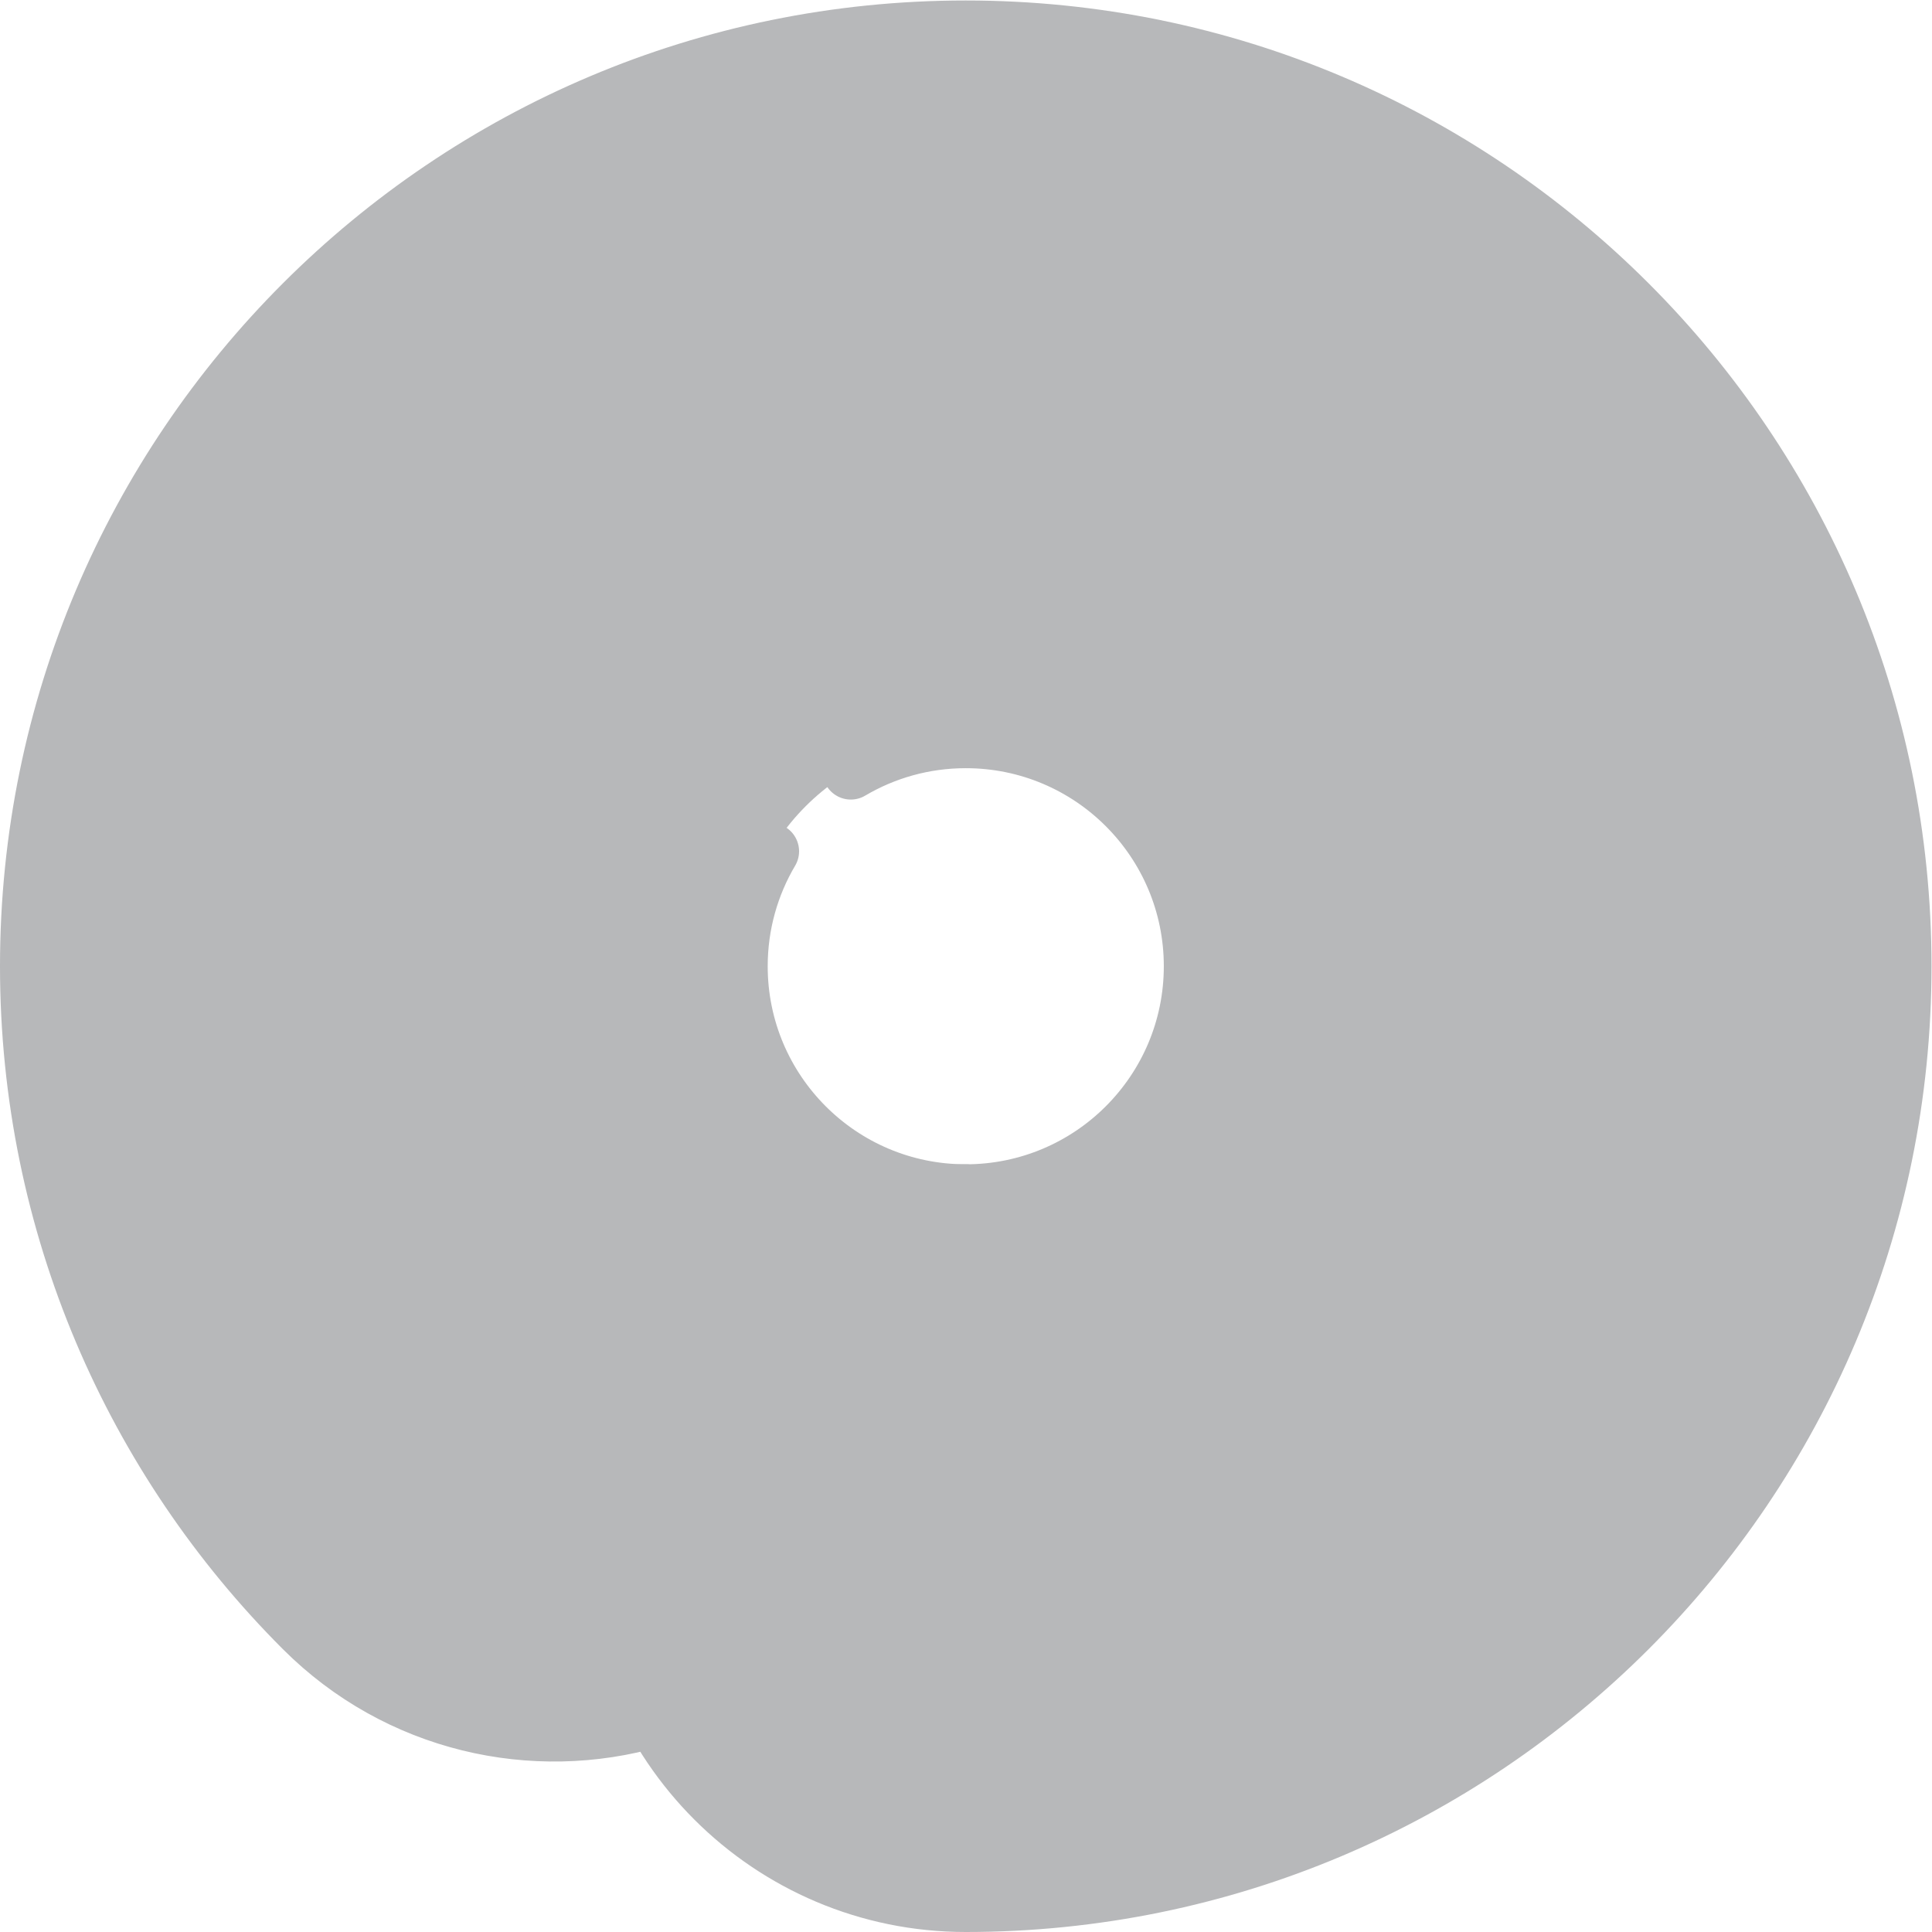 <svg version="1.1" id="svg5589" xml:space="preserve" width="300" height="300" viewBox="0 0 682.667 682.667" xmlns="http://www.w3.org/2000/svg" xmlns:svg="http://www.w3.org/2000/svg" xmlns:xlink="http://www.w3.org/1999/xlink" xmlns:svgjs="http://svgjs.dev/svgjs"><g width="100%" height="100%" transform="matrix(1,0,0,1,0,0)"><defs id="defs5593"><clipPath clipPathUnits="userSpaceOnUse" id="clipPath5603"><path d="M 0,512 H 512 V 0 H 0 Z" id="path5601" fill="#b7b8ba" fill-opacity="1" data-original-color="#000000ff" stroke="none" stroke-opacity="1"/></clipPath></defs><g id="g5595" transform="matrix(1.333,0,0,-1.333,0,682.667)"><g id="g5597"><g id="g5599" clip-path="url(#clipPath5603)"><g id="g5605" transform="translate(256,504.5)"><path d="M 0,0 C 87.537,0 158.5,-111.257 158.5,-248.5 158.5,-385.742 87.537,-497 0,-497 c 137.243,0 248.5,111.258 248.5,248.5 C 248.5,-111.257 137.243,0 0,0" style="fill-rule: nonzero;" id="path5607" fill="#b7b8ba" fill-opacity="1" data-original-color="#f26d1fff" stroke="none" stroke-opacity="1"/></g><g id="g5609" transform="translate(256,196)"><path d="M 0,0 H -45.816 V 21.277 C -54.659,31.729 -60,45.237 -60,60 -60,93.137 -33.137,120 0,120 33.137,120 60,93.137 60,60 60,26.863 33.137,0 0,0 m 0,308.5 c -137.243,0 -248.5,-111.257 -248.5,-248.5 0,-68.623 27.815,-130.748 72.786,-175.719 17.087,-17.085 39.102,-26.224 61.468,-27.443 l 15.792,28.912 15.791,-25.304 C -66.641,-168.726 -35.631,-188.5 0,-188.5 120.674,-188.5 218.5,-77.242 218.5,60 218.5,197.243 120.674,308.5 0,308.5" style="fill-rule: nonzero;" id="path5611" fill="#b7b8ba" fill-opacity="1" data-original-color="#f68a2fff" stroke="none" stroke-opacity="1"/></g><g id="g5613" transform="translate(248.5,101.75)"><path d="M 0,0 C 0,-4.143 3.358,-7.5 7.5,-7.5 11.642,-7.5 15,-4.143 15,0 15,4.143 11.642,7.5 7.5,7.5 3.358,7.5 0,4.143 0,0" style="fill-rule: nonzero;" id="path5615" fill="#b7b8ba" fill-opacity="1" data-original-color="#000000ff" stroke="none" stroke-opacity="1"/></g><g id="g5617" transform="translate(101.75,263.5)"><path d="m 0,0 c -4.142,0 -7.5,-3.357 -7.5,-7.5 0,-4.143 3.358,-7.5 7.5,-7.5 4.142,0 7.5,3.357 7.5,7.5 C 7.5,-3.357 4.142,0 0,0" style="fill-rule: nonzero;" id="path5619" fill="#b7b8ba" fill-opacity="1" data-original-color="#000000ff" stroke="none" stroke-opacity="1"/></g><g id="g5621" transform="translate(131.75,233.5)"><path d="m 0,0 c -4.142,0 -7.5,-3.357 -7.5,-7.5 0,-4.143 3.358,-7.5 7.5,-7.5 4.142,0 7.5,3.357 7.5,7.5 C 7.5,-3.357 4.142,0 0,0" style="fill-rule: nonzero;" id="path5623" fill="#b7b8ba" fill-opacity="1" data-original-color="#000000ff" stroke="none" stroke-opacity="1"/></g><g id="g5625" transform="translate(152.232,370.375)"><path d="m 0,0 c -2.929,2.929 -7.678,2.929 -10.606,0 -2.929,-2.93 -2.929,-7.678 0,-10.607 2.928,-2.929 7.677,-2.929 10.606,0 C 2.929,-7.678 2.929,-2.93 0,0" style="fill-rule: nonzero;" id="path5627" fill="#b7b8ba" fill-opacity="1" data-original-color="#000000ff" stroke="none" stroke-opacity="1"/></g><g id="g5629" transform="translate(263.5,410.25)"><path d="M 0,0 C 0,4.143 -3.358,7.5 -7.5,7.5 -11.642,7.5 -15,4.143 -15,0 c 0,-4.143 3.358,-7.5 7.5,-7.5 4.142,0 7.5,3.357 7.5,7.5" style="fill-rule: nonzero;" id="path5631" fill="#b7b8ba" fill-opacity="1" data-original-color="#000000ff" stroke="none" stroke-opacity="1"/></g><g id="g5633" transform="translate(293.5,440.25)"><path d="M 0,0 C 0,4.143 -3.358,7.5 -7.5,7.5 -11.642,7.5 -15,4.143 -15,0 c 0,-4.143 3.358,-7.5 7.5,-7.5 4.142,0 7.5,3.357 7.5,7.5" style="fill-rule: nonzero;" id="path5635" fill="#b7b8ba" fill-opacity="1" data-original-color="#000000ff" stroke="none" stroke-opacity="1"/></g><g id="g5637" transform="translate(370.375,359.768)"><path d="m 0,0 c 2.929,2.93 2.929,7.678 0,10.607 -2.929,2.929 -7.678,2.929 -10.606,0 -2.93,-2.929 -2.93,-7.677 0,-10.607 C -7.678,-2.929 -2.929,-2.929 0,0" style="fill-rule: nonzero;" id="path5639" fill="#b7b8ba" fill-opacity="1" data-original-color="#000000ff" stroke="none" stroke-opacity="1"/></g><g id="g5641" transform="translate(410.25,248.5)"><path d="M 0,0 C 4.142,0 7.5,3.357 7.5,7.5 7.5,11.643 4.142,15 0,15 -4.142,15 -7.5,11.643 -7.5,7.5 -7.5,3.357 -4.142,0 0,0" style="fill-rule: nonzero;" id="path5643" fill="#b7b8ba" fill-opacity="1" data-original-color="#000000ff" stroke="none" stroke-opacity="1"/></g><g id="g5645" transform="translate(380.25,278.5)"><path d="M 0,0 C 4.142,0 7.5,3.357 7.5,7.5 7.5,11.643 4.142,15 0,15 -4.142,15 -7.5,11.643 -7.5,7.5 -7.5,3.357 -4.142,0 0,0" style="fill-rule: nonzero;" id="path5647" fill="#b7b8ba" fill-opacity="1" data-original-color="#000000ff" stroke="none" stroke-opacity="1"/></g><g id="g5649" transform="translate(359.768,141.625)"><path d="m 0,0 c 2.929,-2.929 7.678,-2.929 10.606,0 2.929,2.93 2.929,7.678 0,10.607 C 7.678,13.536 2.929,13.536 0,10.607 -2.929,7.678 -2.929,2.93 0,0" style="fill-rule: nonzero;" id="path5651" fill="#b7b8ba" fill-opacity="1" data-original-color="#000000ff" stroke="none" stroke-opacity="1"/></g><g id="g5653" transform="translate(278.5,131.75)"><path d="M 0,0 C 0,-4.143 3.358,-7.5 7.5,-7.5 11.642,-7.5 15,-4.143 15,0 15,4.143 11.642,7.5 7.5,7.5 3.358,7.5 0,4.143 0,0" style="fill-rule: nonzero;" id="path5655" fill="#b7b8ba" fill-opacity="1" data-original-color="#000000ff" stroke="none" stroke-opacity="1"/></g><g id="g5657" transform="translate(210.184,217.276)"><path d="m 0,0 c 11.006,-13.008 27.441,-21.276 45.816,-21.276 -52.053,0 -94.25,-42.198 -94.25,-94.25 0,-16.422 4.203,-31.86 11.587,-45.304 -10.281,-2.991 -20.972,-4.187 -31.583,-3.608 -6.436,15.011 -10.004,31.544 -10.004,48.912 0,52.44 32.488,97.29 78.434,115.526" style="fill-rule: nonzero;" id="path5659" fill="#b7b8ba" fill-opacity="1" data-original-color="#f26d1fff" stroke="none" stroke-opacity="1"/></g><g id="g5661" transform="translate(173.337,56.446)"><path d="m 0,0 c -31.954,-9.295 -67.858,-1.356 -93.051,23.836 -44.971,44.97 -72.786,107.096 -72.786,175.718 0,137.243 111.257,248.5 248.5,248.5 137.242,0 248.5,-111.257 248.5,-248.5 0,-137.243 -111.258,-248.5 -248.5,-248.5 -52.053,0 -94.25,42.197 -94.25,94.25 0,52.052 42.197,94.25 94.25,94.25" style="stroke-linecap: round; stroke-linejoin: round; stroke-miterlimit: 10; stroke-dasharray: none;" id="path5663" fill="none" fill-opacity="1" stroke="#b7b8ba" stroke-opacity="1" data-original-stroke-color="#000000ff" stroke-width="15" data-original-stroke-width="15"/></g><g id="g5665" transform="translate(204.317,286.47)"><path d="m 0,0 c -5.278,-8.932 -8.317,-19.344 -8.317,-30.47 0,-33.136 26.862,-60 60,-60 33.137,0 60,26.864 60,60 0,33.137 -26.863,60 -60,60 -11.126,0 -21.538,-3.04 -30.47,-8.317" style="stroke-linecap: round; stroke-linejoin: round; stroke-miterlimit: 10; stroke-dasharray: none;" id="path5667" fill="none" fill-opacity="1" stroke="#b7b8ba" stroke-opacity="1" data-original-stroke-color="#000000ff" stroke-width="15" data-original-stroke-width="15"/></g></g></g></g></g></svg>